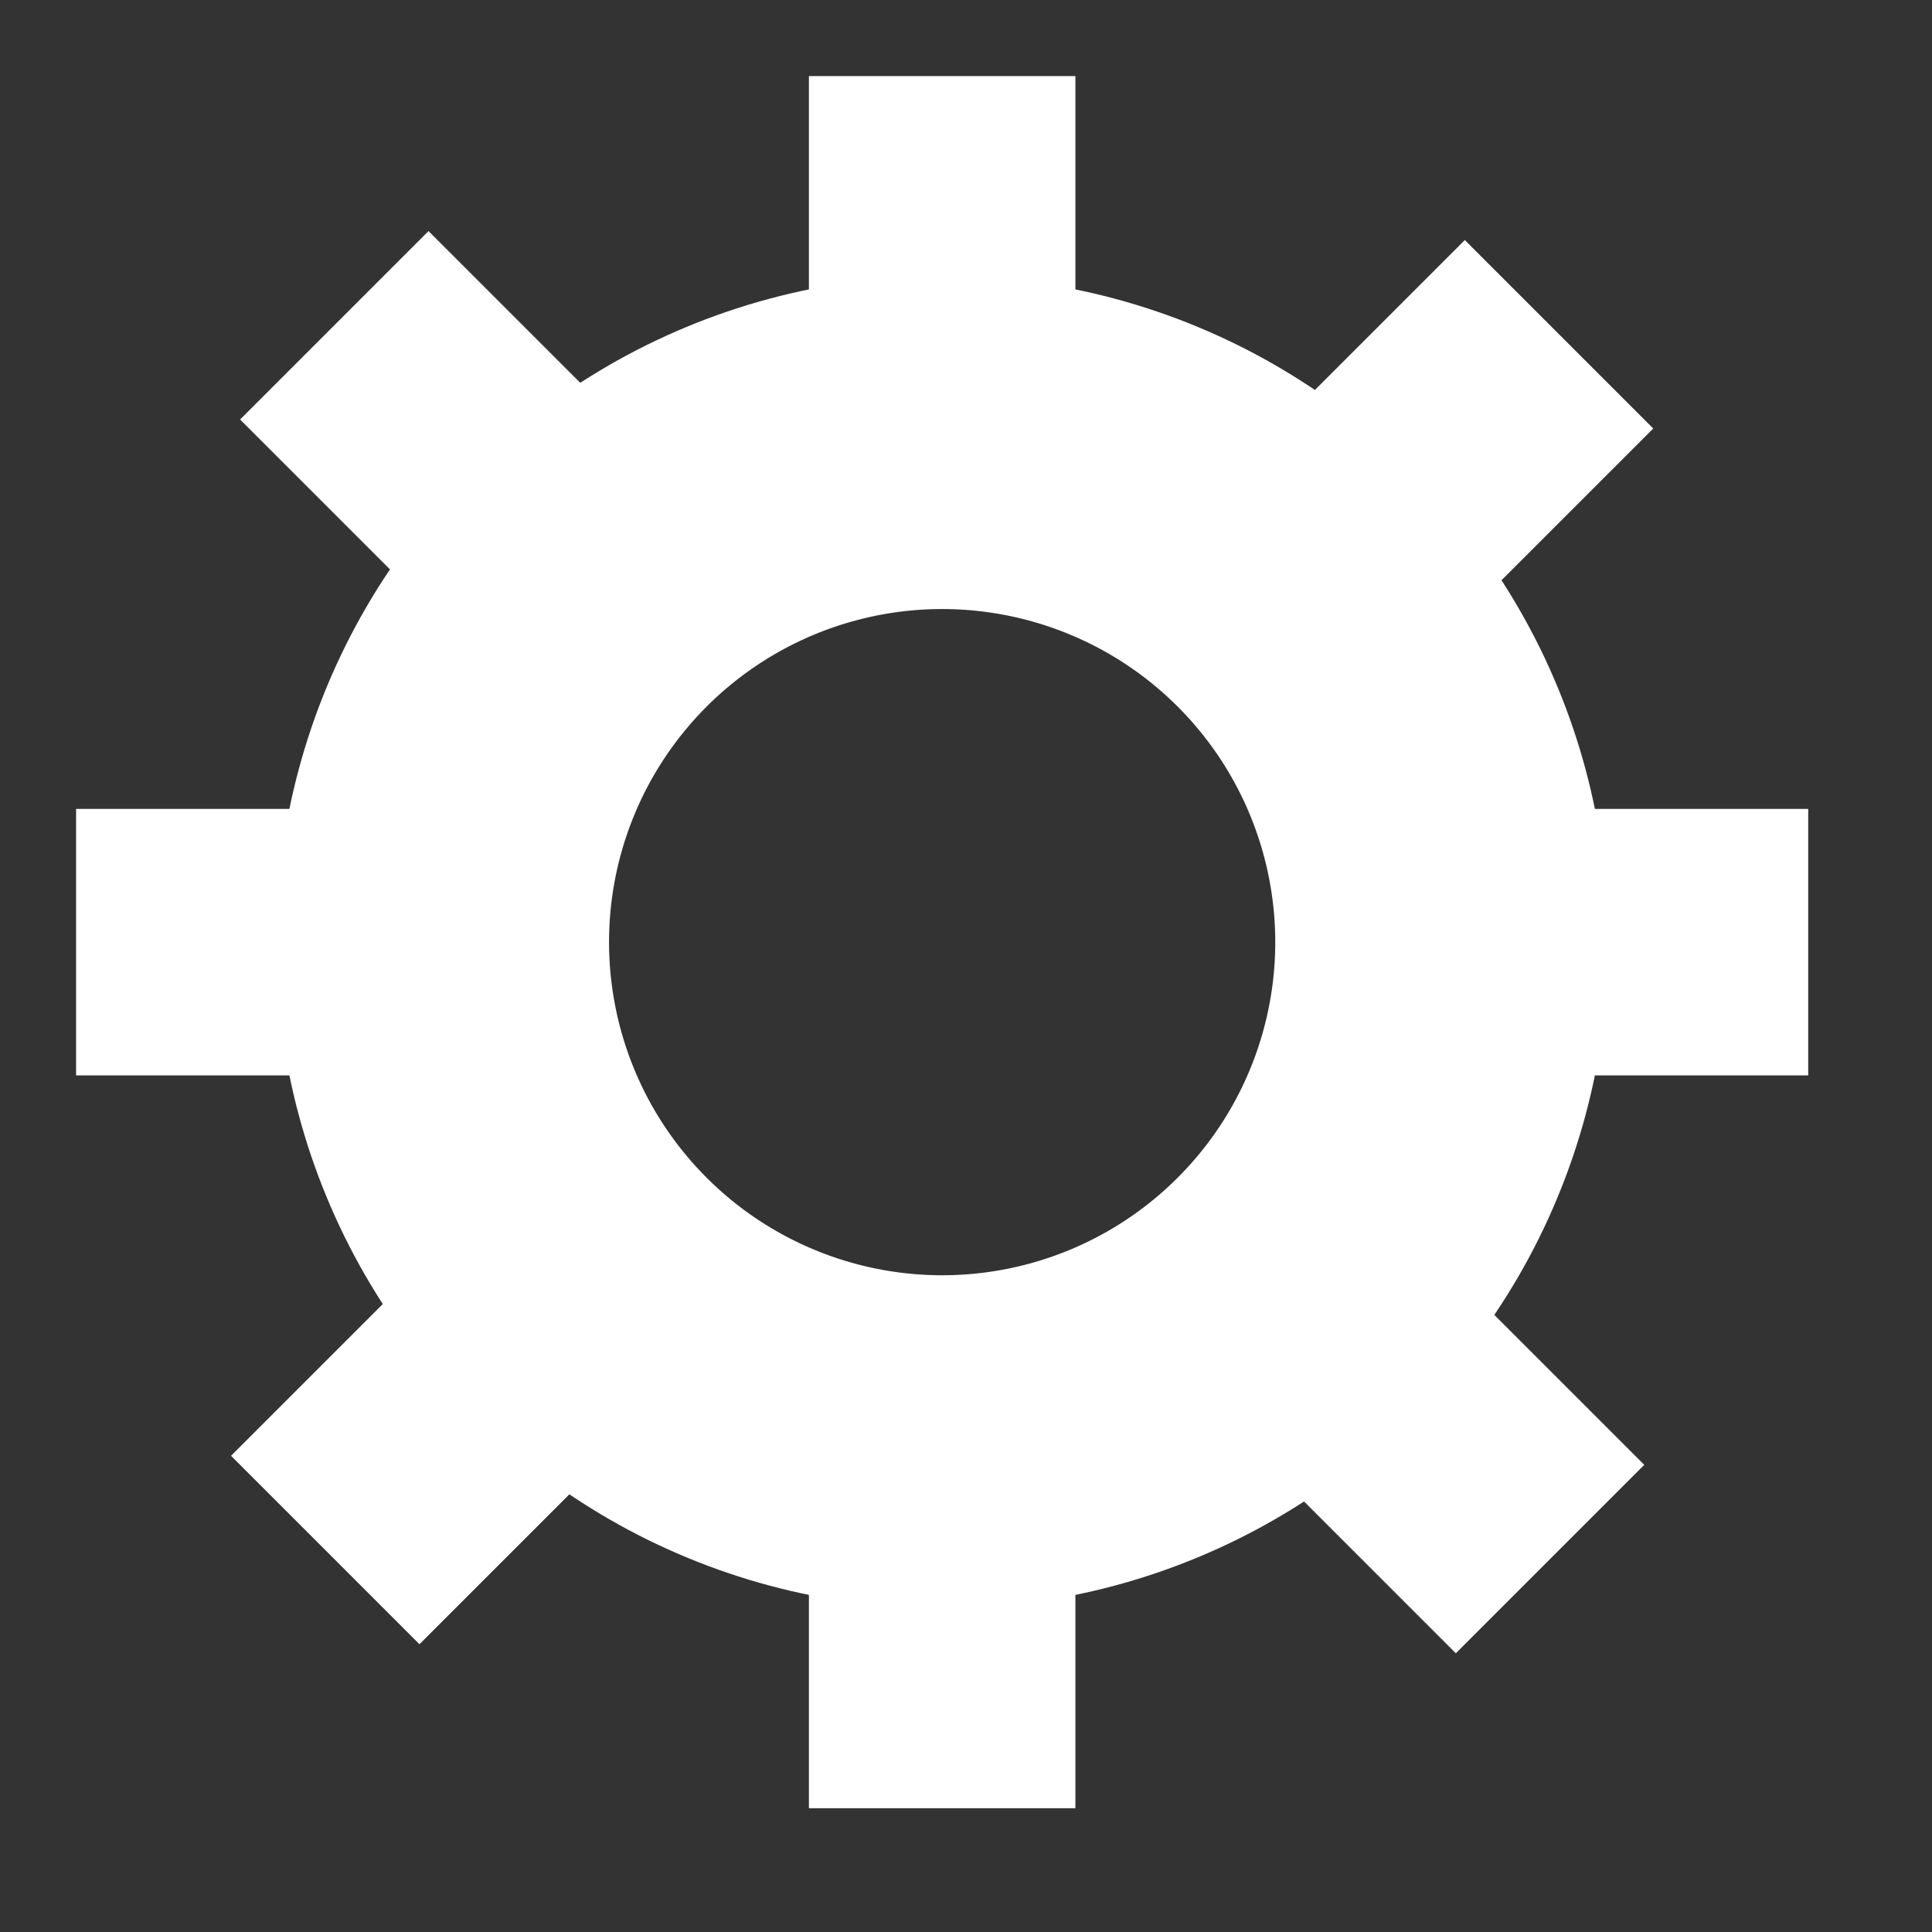 <svg width="29" height="29" viewBox="0 0 29 29" fill="none" xmlns="http://www.w3.org/2000/svg">
  <rect x="0" y="0" width="29" height="29" fill="#333333" stroke="none"/>
  <circle cx="14.142" cy="14.142" r="7.5" transform="rotate(-45 14.142 14.142)" stroke="white" stroke-width="5" />
  <rect x="3.468" y="21.852" width="4" height="4" transform="rotate(-45 3.468 21.852)" fill="white" />
  <rect x="19.159" y="6.432" width="4" height="4" transform="rotate(-45 19.159 6.432)" fill="white" />
  <rect x="12.142" y="1.142" width="4" height="4" fill="white" />
  <rect x="12.142" y="23.142" width="4" height="4" fill="white" />
  <rect x="23.142" y="12.142" width="4" height="4" fill="white" />
  <rect x="1.142" y="12.142" width="4" height="4" fill="white" />
  <rect x="3.604" y="6.297" width="4" height="4" transform="rotate(-45 3.604 6.297)" fill="white" />
  <rect x="19.024" y="21.988" width="4" height="4" transform="rotate(-45 19.024 21.988)" fill="white" />
</svg>
  